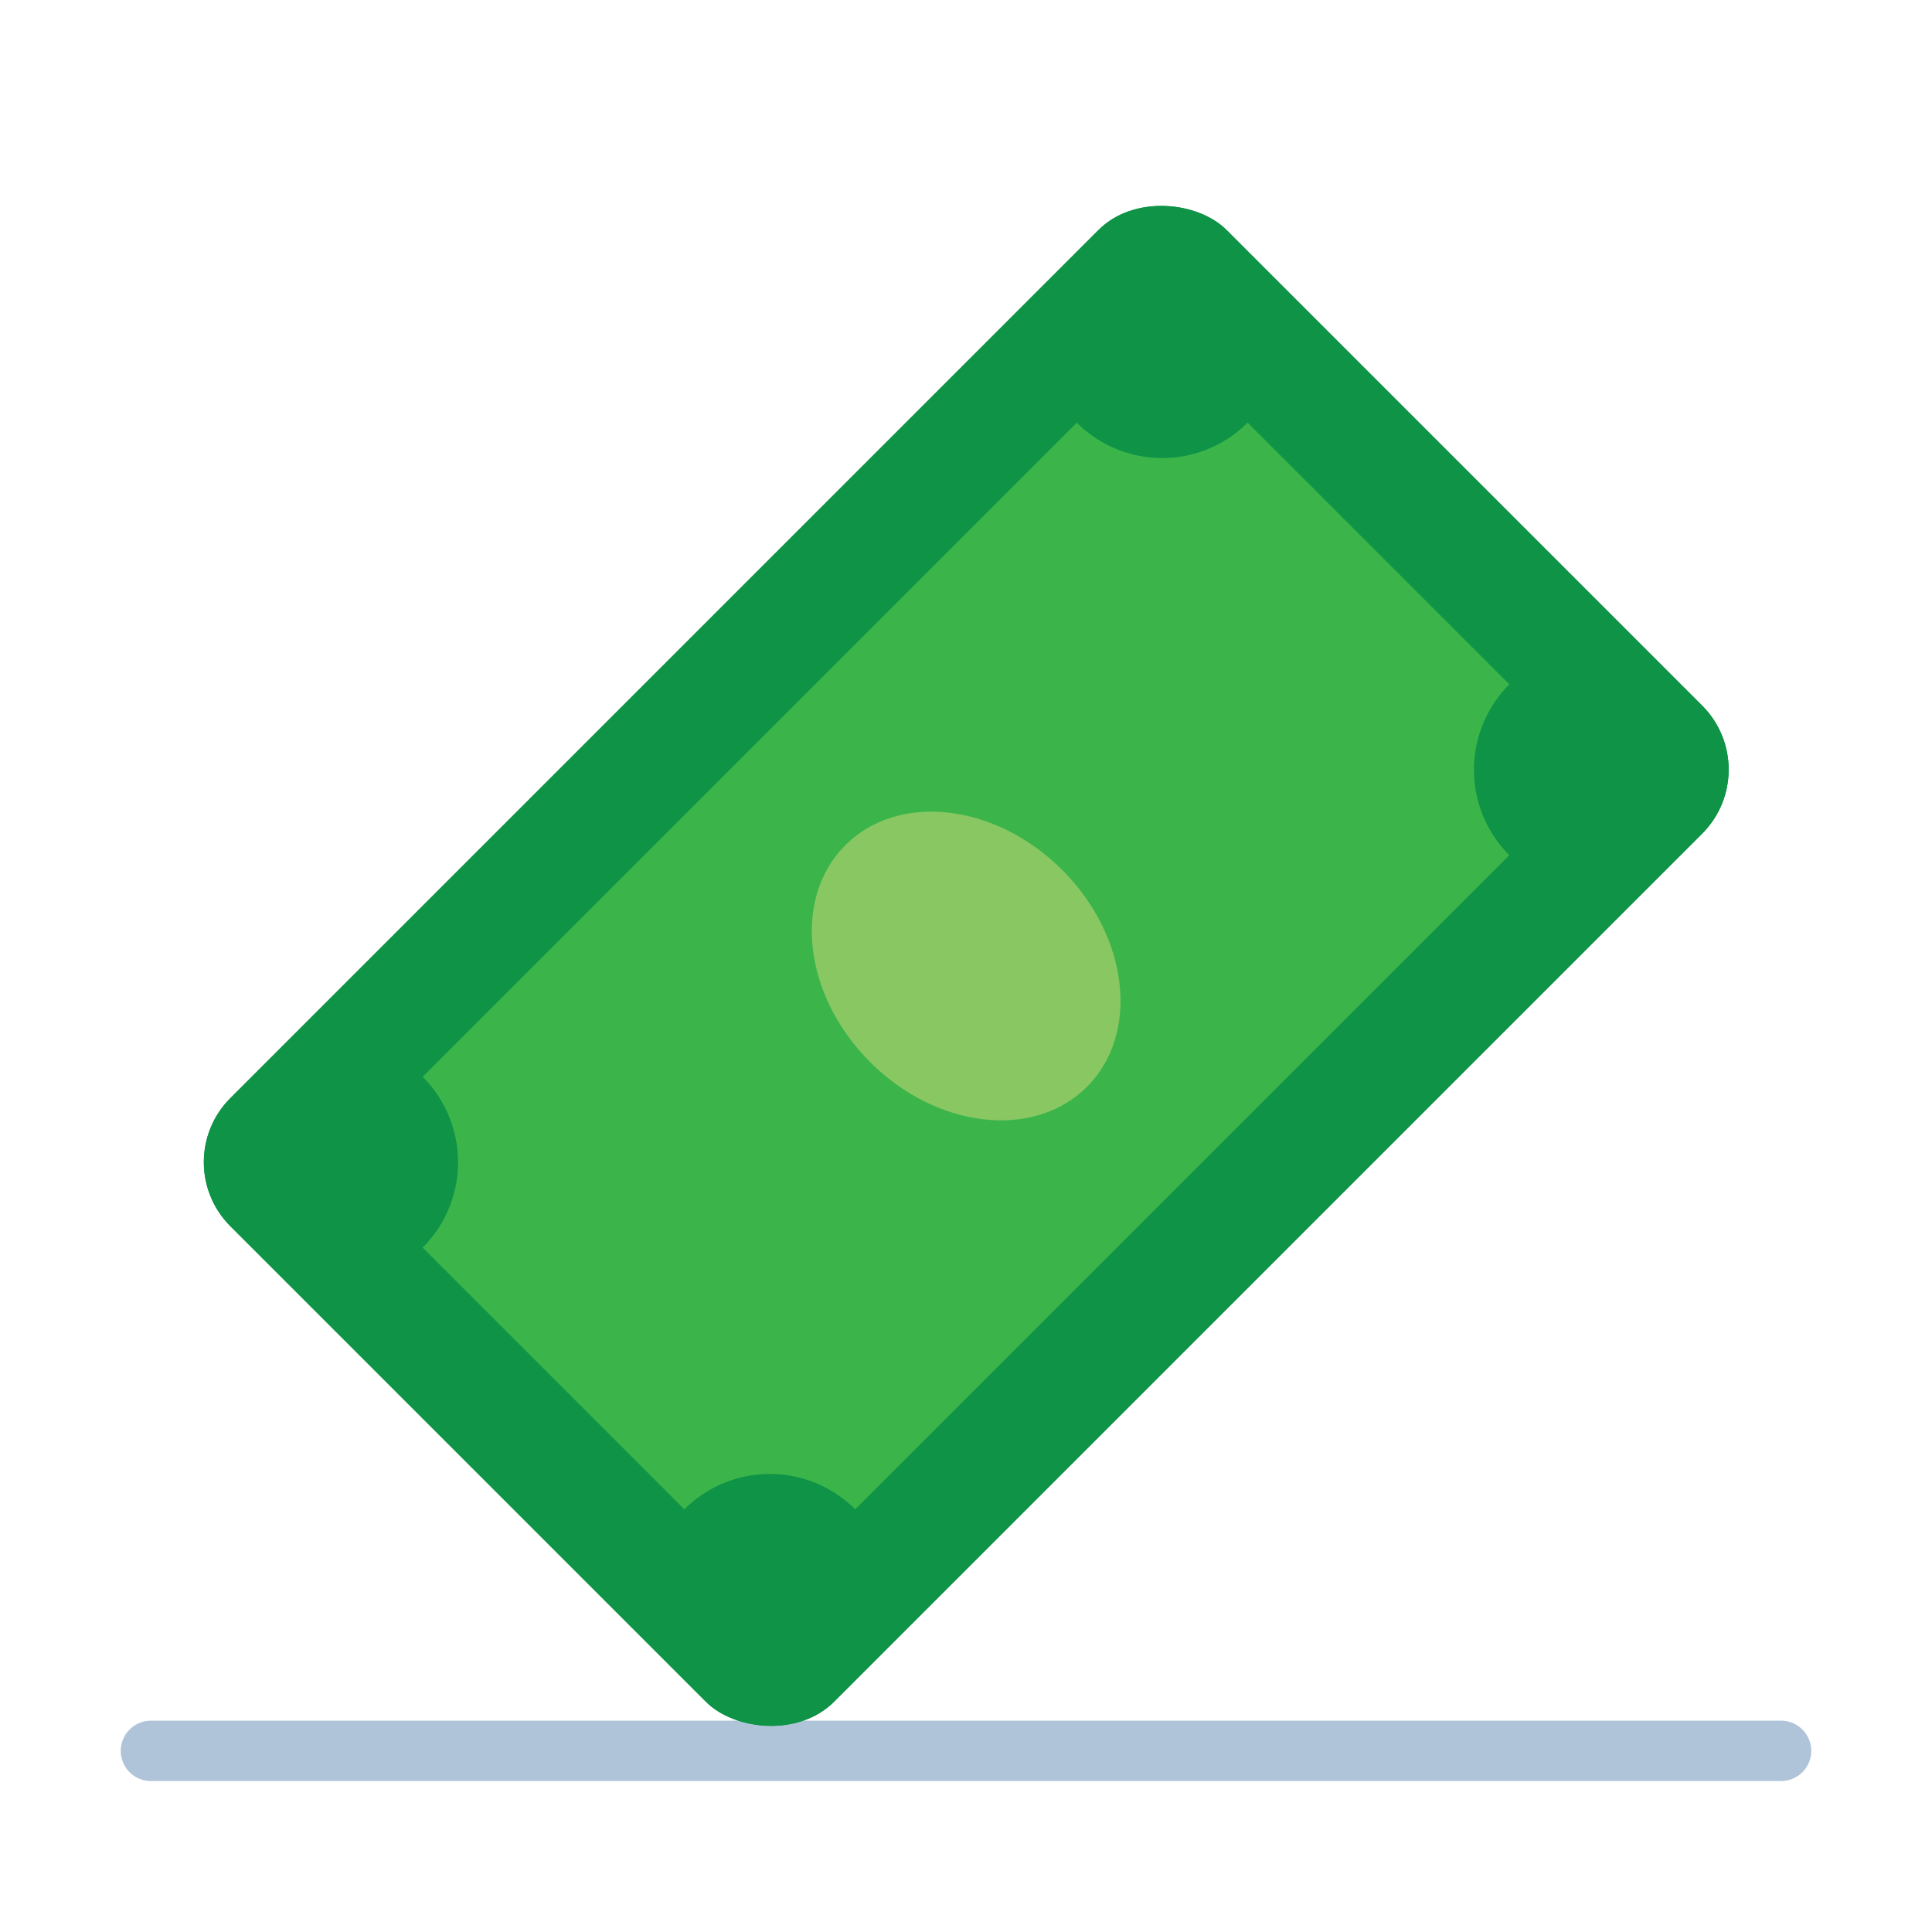 <svg xmlns="http://www.w3.org/2000/svg" viewBox="0 0 64 64"><defs><style>.cls-1{fill:#b0c4d9;}.cls-2{fill:#0e9347;}.cls-3{fill:#3bb54a;}.cls-4{fill:#89c763;}</style></defs><title>standing money</title><g id="standing_money" data-name="standing money"><path class="cls-1" d="M59,59H5a1,1,0,0,1,0-2H59a1,1,0,0,1,0,2Z"/><rect class="cls-2" x="8.67" y="17.86" width="46.67" height="28.28" rx="3" ry="3" transform="translate(-13.25 32) rotate(-45)"/><path class="cls-2" d="M14,35.67,35.67,14a4,4,0,0,0,5.66,0L50,22.67a4,4,0,0,0,0,5.66L28.33,50a4,4,0,0,0-5.66,0L14,41.33A4,4,0,0,0,14,35.67Z"/><rect class="cls-2" x="8.67" y="17.86" width="46.67" height="28.28" rx="3" ry="3" transform="translate(-13.25 32) rotate(-45)"/><path class="cls-3" d="M14,35.67,35.67,14a4,4,0,0,0,5.66,0L50,22.67a4,4,0,0,0,0,5.66L28.33,50a4,4,0,0,0-5.66,0L14,41.33A4,4,0,0,0,14,35.67Z"/><ellipse class="cls-4" cx="32" cy="32" rx="4.5" ry="5.66" transform="translate(-13.25 32) rotate(-45)"/></g></svg>